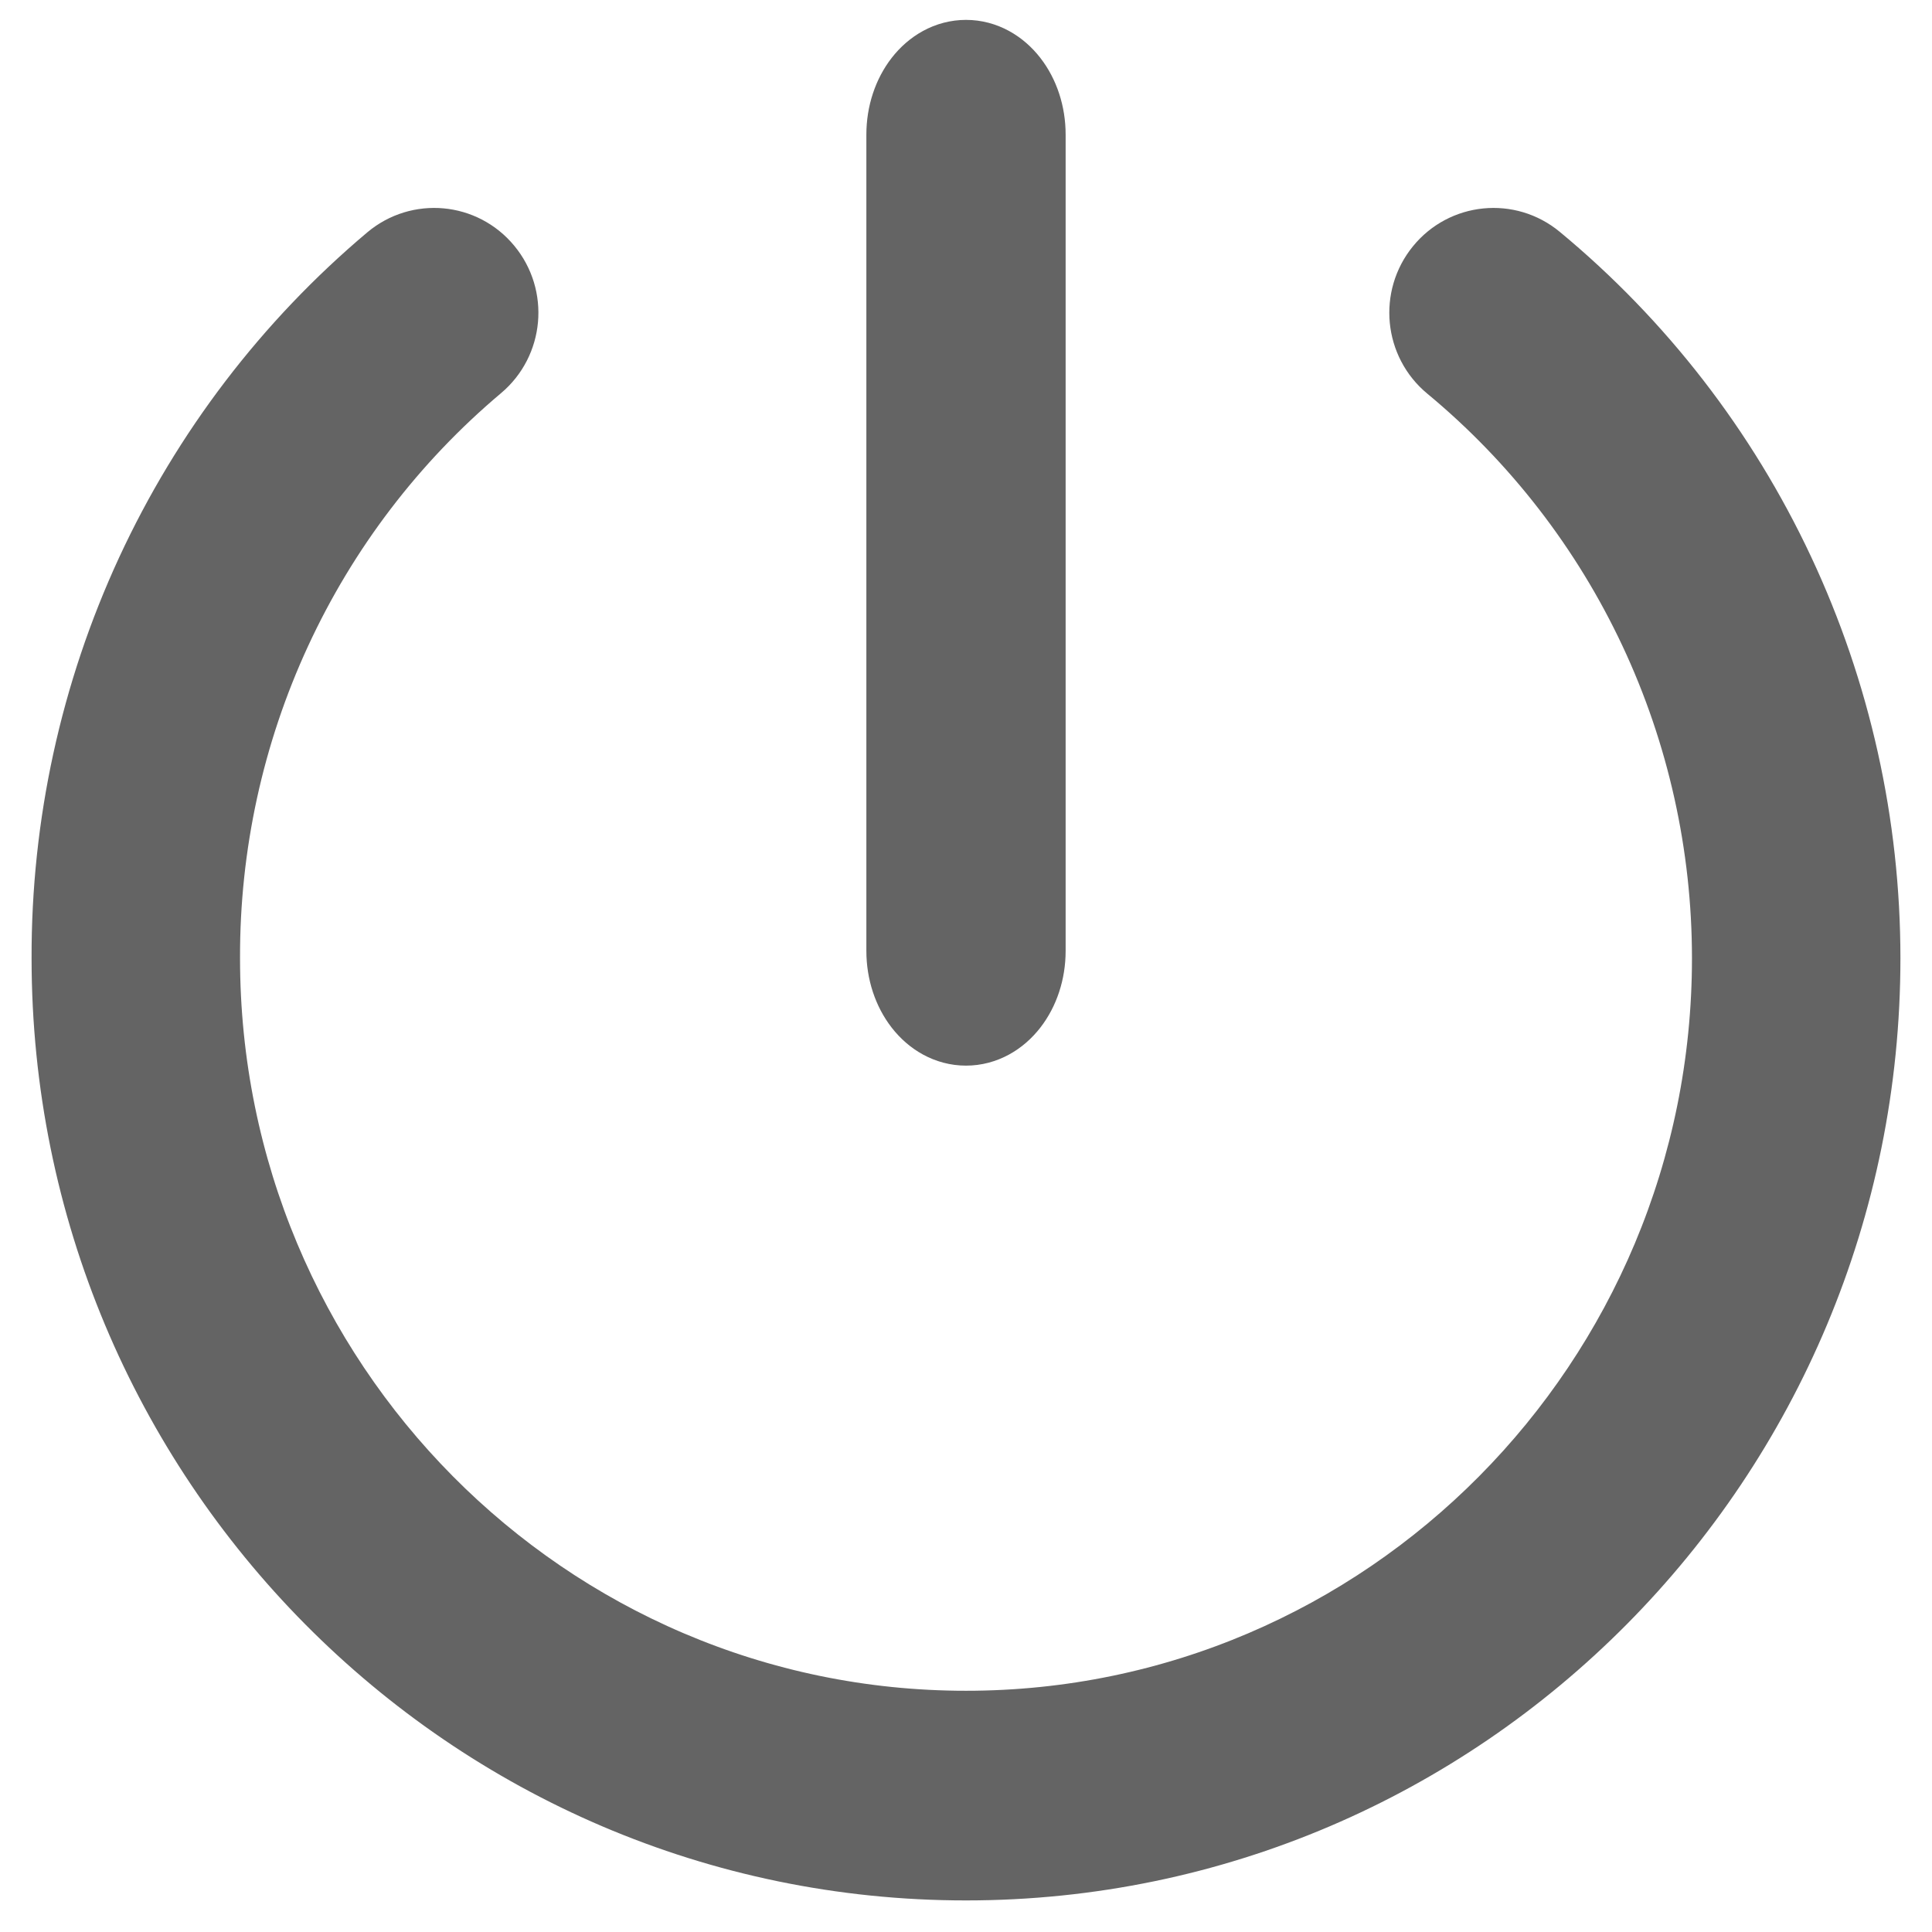 <svg width="29" height="29" viewBox="0 0 29 29" fill="none" xmlns="http://www.w3.org/2000/svg">
<path fill-rule="evenodd" clip-rule="evenodd" d="M21.616 4.03C21.979 3.583 22.634 3.518 23.077 3.885C24.616 5.159 25.856 6.761 26.707 8.576C27.559 10.392 28 12.375 28 14.383C28 21.901 21.953 28 14.5 28C7.047 28 1.001 21.902 1 14.385C0.994 12.384 1.426 10.406 2.264 8.592C3.103 6.778 4.328 5.173 5.852 3.89C6.292 3.52 6.947 3.579 7.314 4.024C7.682 4.468 7.623 5.128 7.182 5.499C5.893 6.584 4.856 7.942 4.147 9.477C3.437 11.012 3.072 12.687 3.077 14.38L3.077 14.383C3.077 20.744 8.194 25.905 14.5 25.905C20.806 25.905 25.923 20.744 25.923 14.383C25.923 12.685 25.55 11.008 24.83 9.472C24.11 7.937 23.061 6.582 21.76 5.504C21.316 5.137 21.252 4.477 21.616 4.03Z" fill="#646464"/>
<path d="M28 14.383C28 12.375 27.559 10.392 26.707 8.576C25.856 6.761 24.616 5.159 23.077 3.885C22.634 3.518 21.979 3.583 21.616 4.03C21.252 4.477 21.316 5.137 21.76 5.504C23.061 6.582 24.11 7.937 24.83 9.472C25.55 11.008 25.923 12.685 25.923 14.383C25.923 20.744 20.806 25.905 14.5 25.905C8.194 25.905 3.077 20.744 3.077 14.383L3.077 14.38C3.072 12.687 3.437 11.012 4.147 9.477C4.856 7.942 5.893 6.584 7.182 5.499C7.623 5.128 7.682 4.468 7.314 4.024C6.947 3.579 6.292 3.52 5.852 3.89C4.328 5.173 3.103 6.778 2.264 8.592C1.426 10.406 0.994 12.384 1 14.385C1.001 21.902 7.047 28 14.5 28C21.953 28 28 21.901 28 14.383ZM28 14.383L26.962 14.383" stroke="#646464" stroke-width="1.052" stroke-linecap="round" stroke-linejoin="round"/>
<path fill-rule="evenodd" clip-rule="evenodd" d="M14.5 1C14.939 1 15.294 1.457 15.294 2.021V14.273C15.294 14.837 14.939 15.294 14.5 15.294C14.062 15.294 13.706 14.837 13.706 14.273V2.021C13.706 1.457 14.062 1 14.5 1Z" fill="#646464" stroke="#646464" stroke-width="1.403" stroke-linecap="round" stroke-linejoin="round"/>
</svg>
